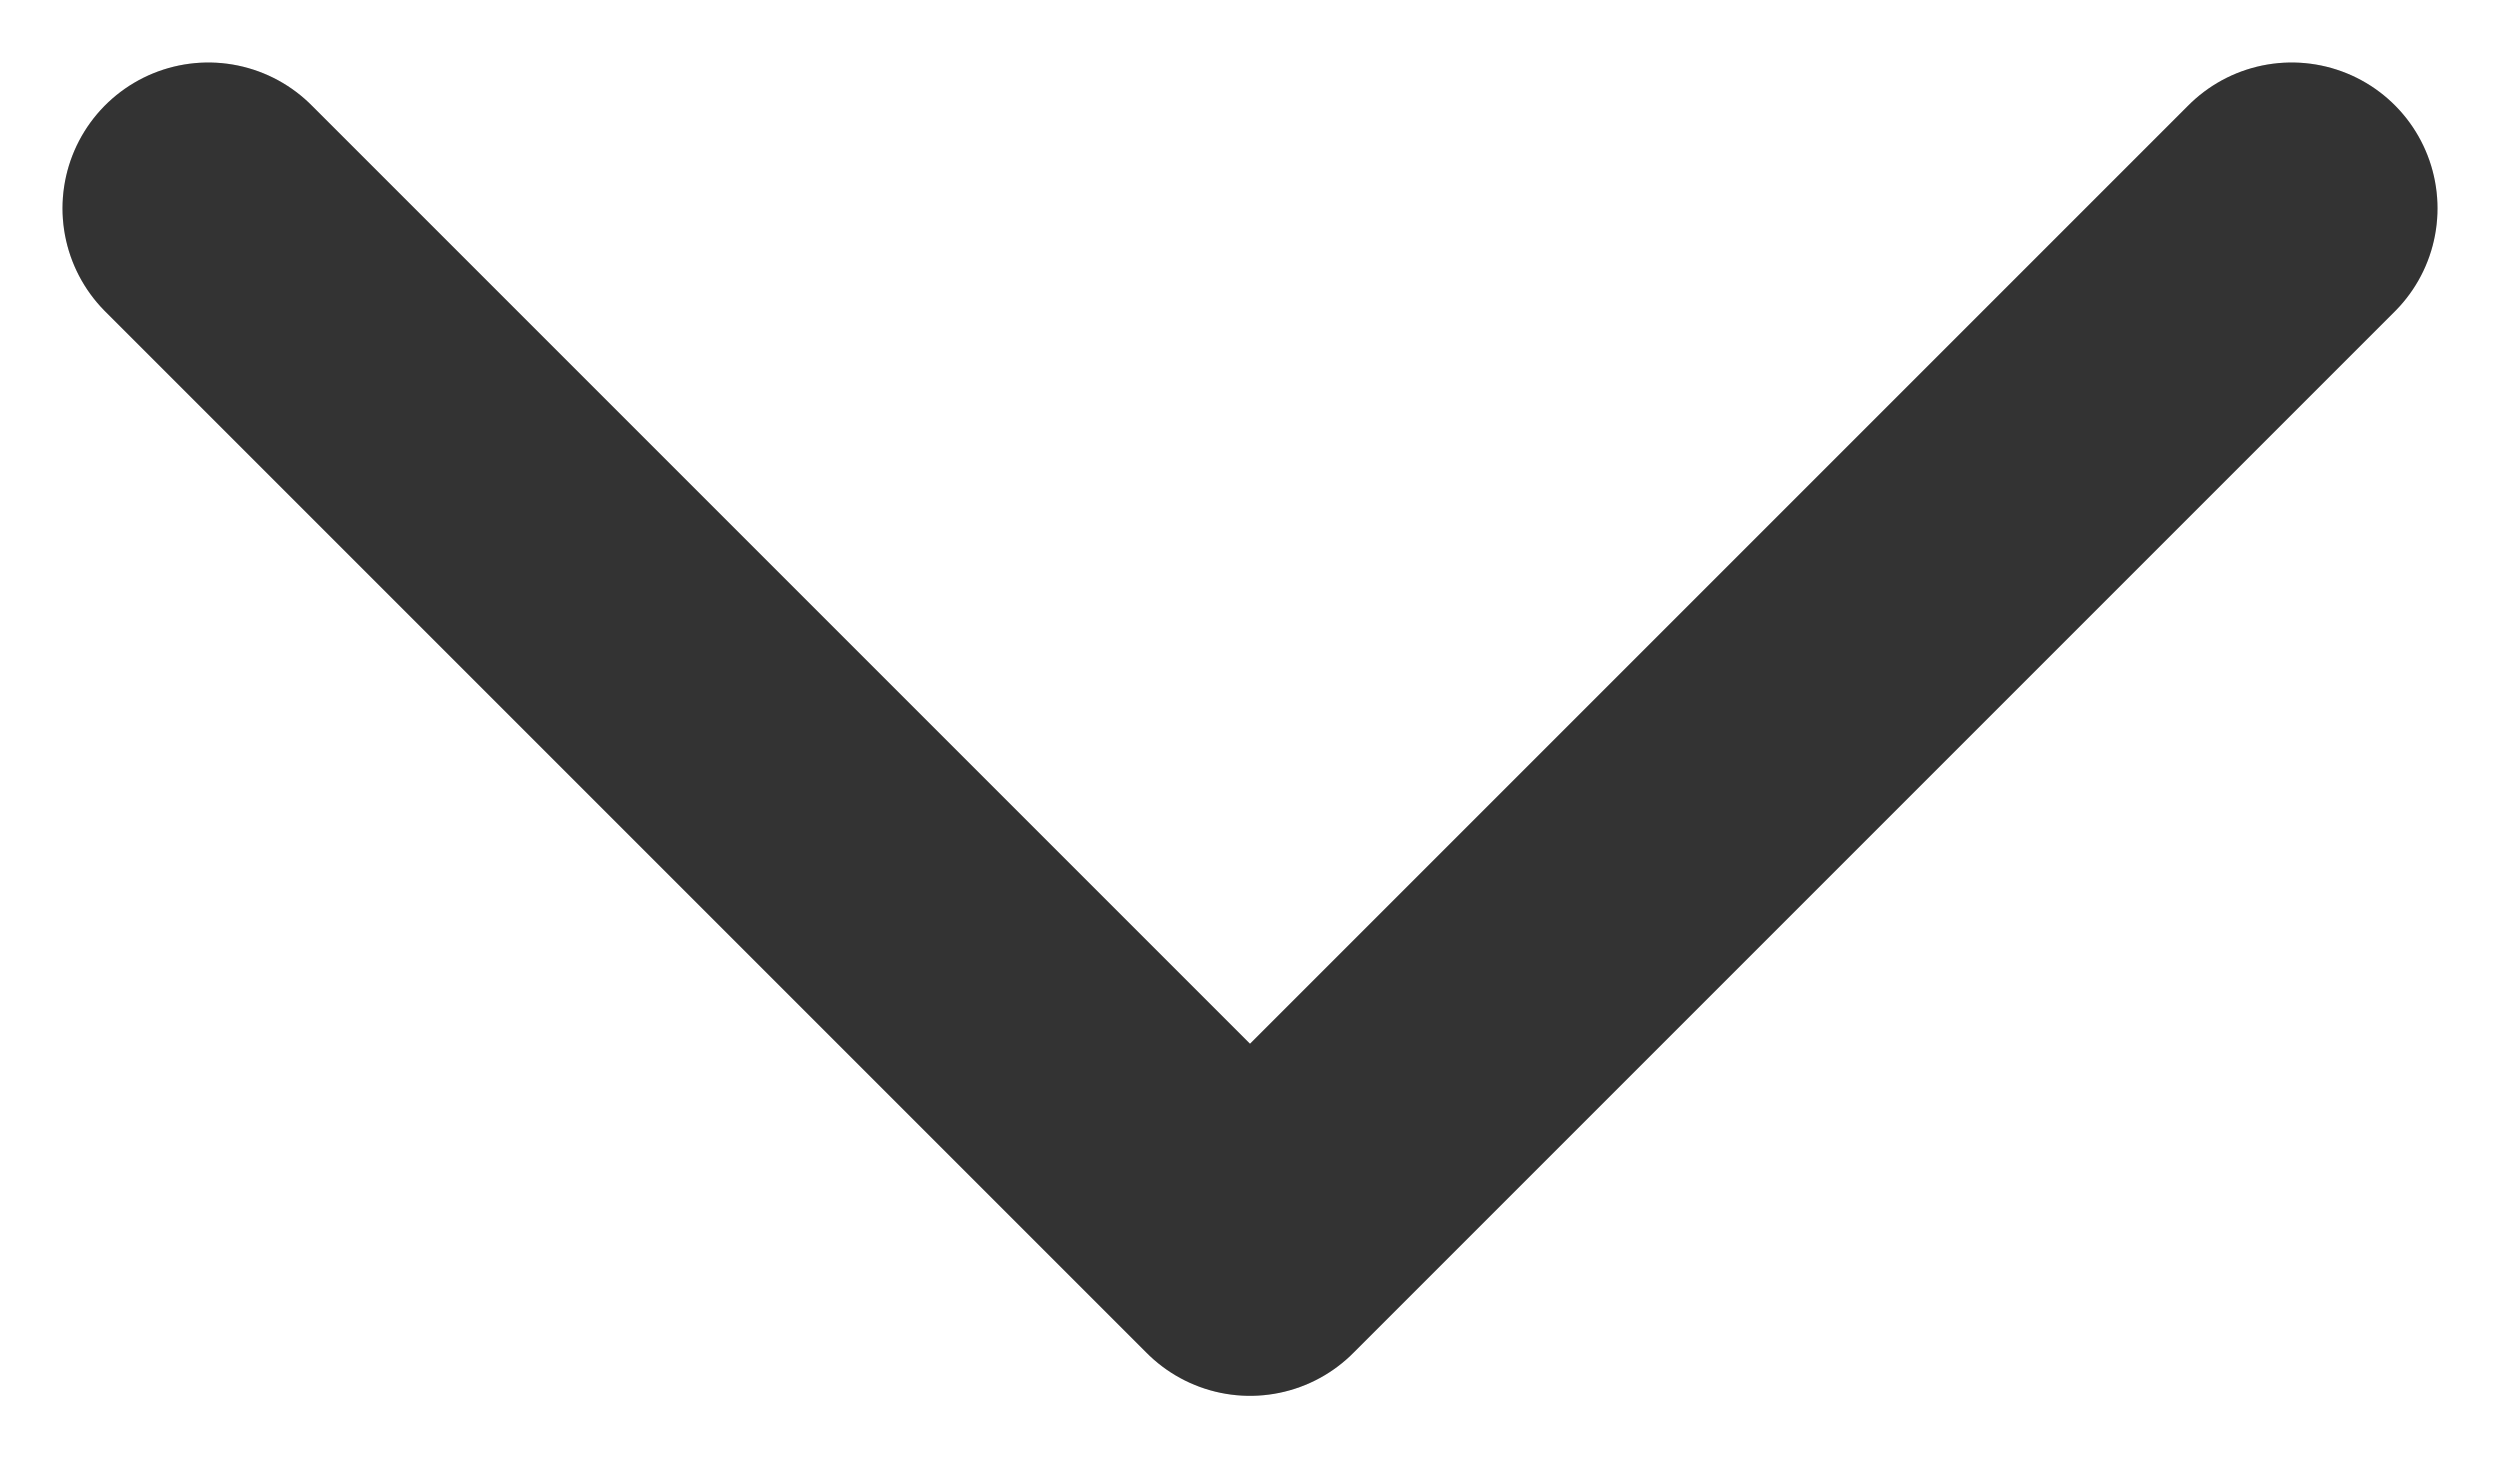 <svg width="12" height="7" viewBox="0 0 12 7" fill="none" xmlns="http://www.w3.org/2000/svg">
<g opacity="0.8">
<path d="M1 1L6 6L11 1" stroke="black" stroke-width="1.4" stroke-linecap="round" stroke-linejoin="round"/>
<path d="M1 1L6 6L11 1" stroke="black" stroke-opacity="0.2" stroke-width="1.4" stroke-linecap="round" stroke-linejoin="round"/>
</g>
</svg>
